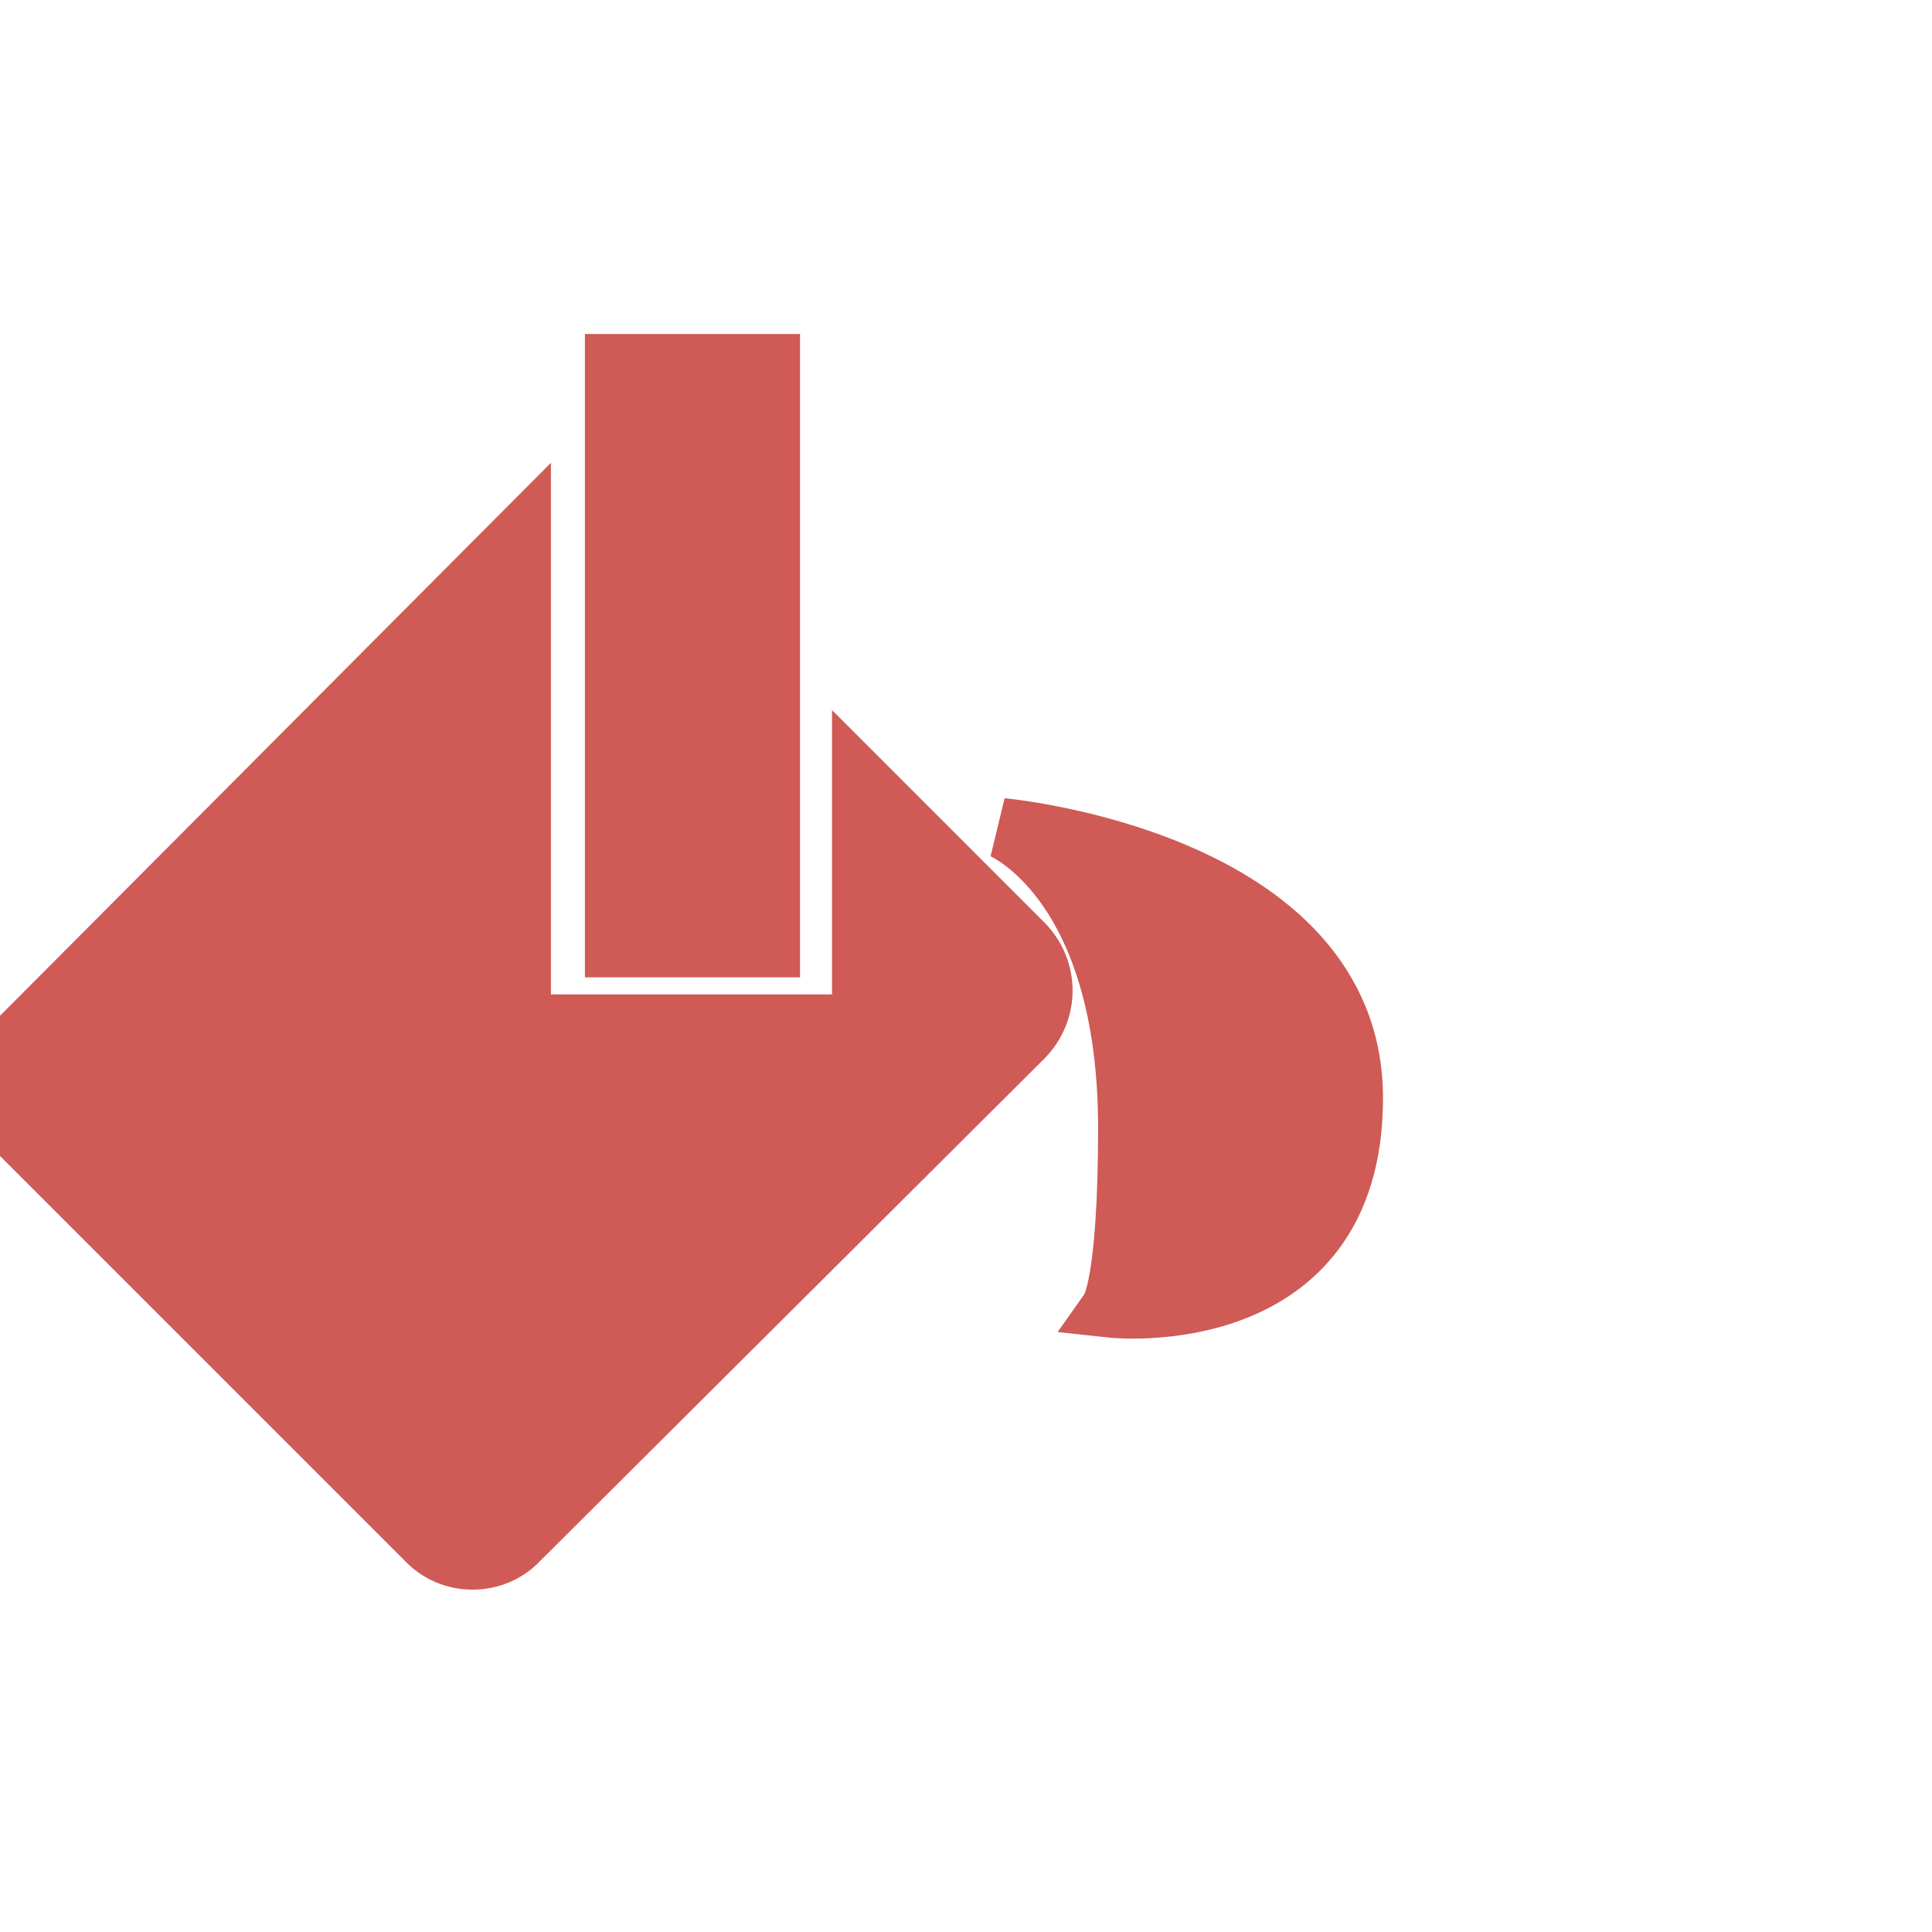 <!DOCTYPE svg PUBLIC "-//W3C//DTD SVG 1.1//EN" "http://www.w3.org/Graphics/SVG/1.1/DTD/svg11.dtd">
<!-- Uploaded to: SVG Repo, www.svgrepo.com, Transformed by: SVG Repo Mixer Tools -->
<svg fill="#CF5A56" width="800px" height="800px" viewBox="0 0 32 32" version="1.1" xmlns="http://www.w3.org/2000/svg" stroke="#CF5A56">
<g id="SVGRepo_bgCarrier" stroke-width="0"/>
<g id="SVGRepo_tracerCarrier" stroke-linecap="round" stroke-linejoin="round"/>
<g id="SVGRepo_iconCarrier"> <title>paint</title> <path d="M10.188 15.688h2.563v-9.656h-2.563v9.656zM14.281 12.969l2.656 2.656c0.438 0.438 0.438 1.125 0 1.563l-8.344 8.313c-0.406 0.438-1.125 0.438-1.531 0l-6.75-6.75c-0.406-0.406-0.406-1.125 0-1.531l8.313-8.344v8.094h5.656v-4zM16.594 13.719c0 0 2.094 0.844 2.094 4.969 0 2.563-0.281 2.969-0.281 2.969s4 0.438 4-3.469c0-3.938-5.813-4.469-5.813-4.469z"/> </g>
</svg>